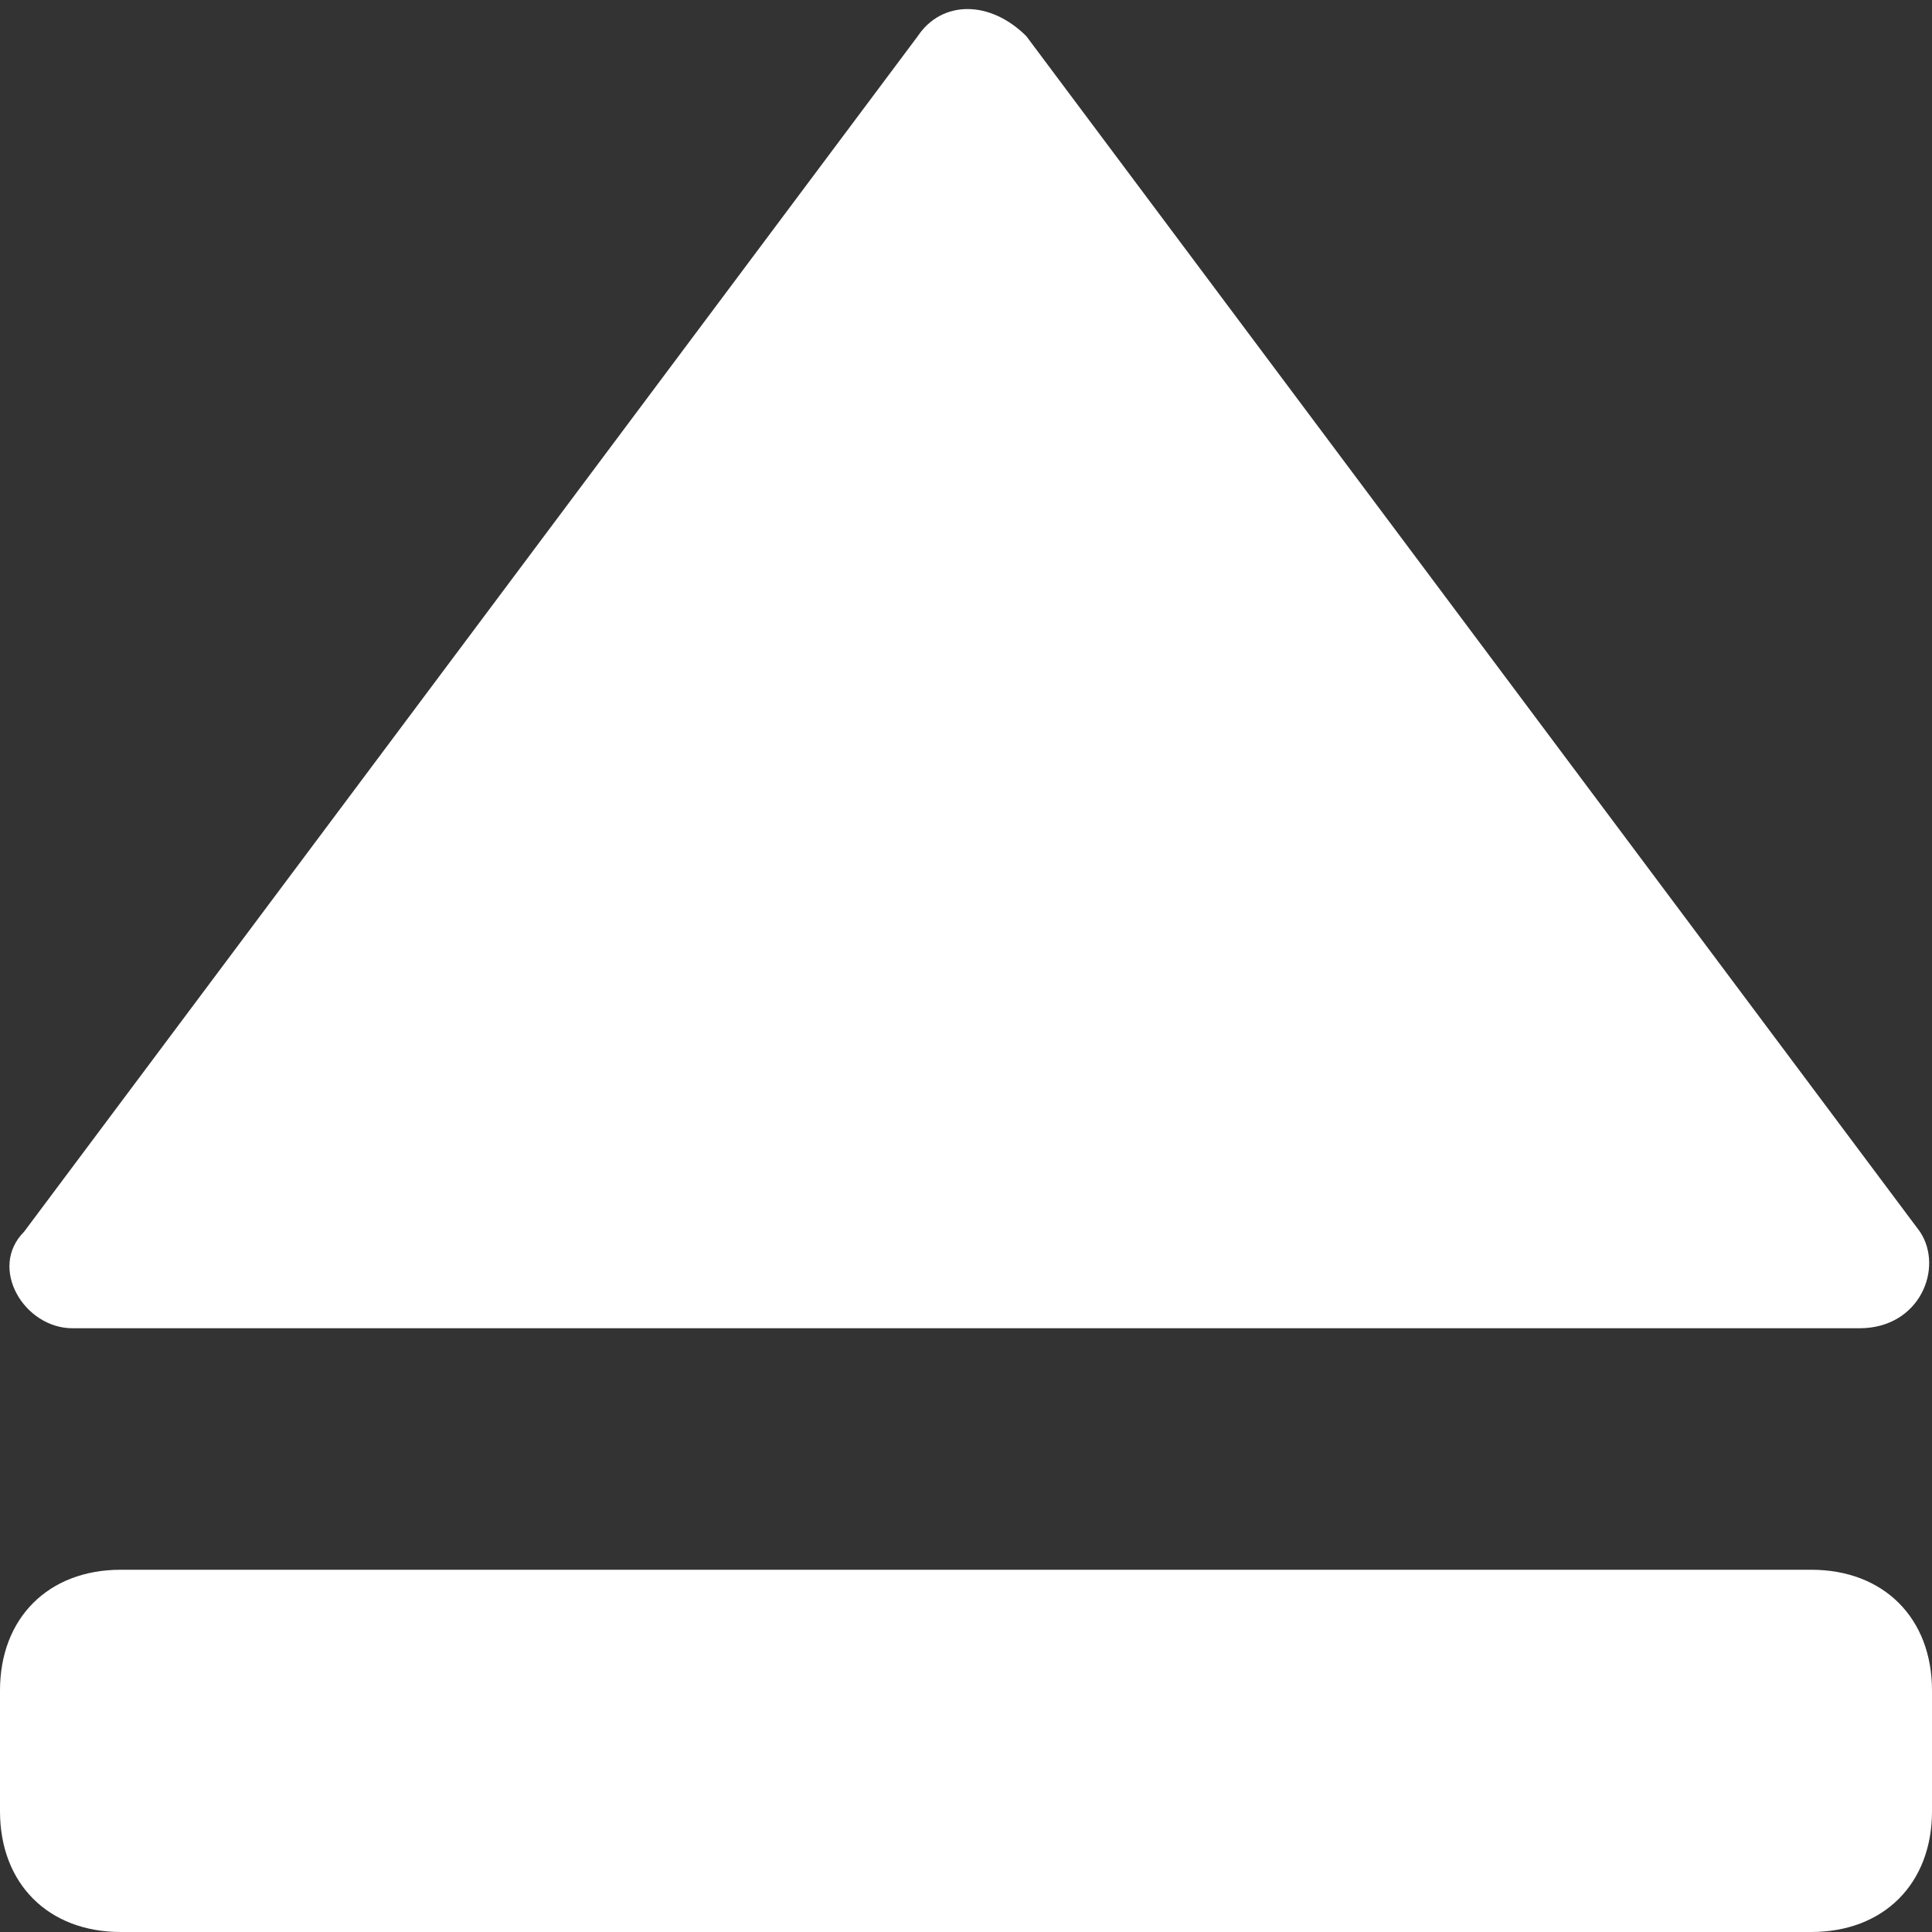 <?xml version="1.0" encoding="utf-8"?>
<!-- Generator: Adobe Illustrator 18.0.0, SVG Export Plug-In . SVG Version: 6.00 Build 0)  -->
<!DOCTYPE svg PUBLIC "-//W3C//DTD SVG 1.1//EN" "http://www.w3.org/Graphics/SVG/1.1/DTD/svg11.dtd">
<svg version="1.1" id="图层_1" xmlns="http://www.w3.org/2000/svg" xmlns:xlink="http://www.w3.org/1999/xlink" x="0px" y="0px"
	 viewBox="0 0 16 16" enable-background="new 0 0 16 16" xml:space="preserve">
<rect x="0" y="0" width="16" height="16" fill="#333333" stroke="none"/>
<path fill="#FFFFFF" d="M16,15c0,0.6-0.4,1-1,1H1c-0.6,0-1-0.4-1-1v-1c0-0.6,0.4-1,1-1h14c0.6,0,1,0.4,1,1V15z"/>
<path fill="#FFFFFF" d="M15.4,11H0.6c-0.4,0-0.7-0.5-0.4-0.8l7.4-9.9c0.2-0.3,0.6-0.3,0.9,0l7.4,9.9C16.1,10.5,15.9,11,15.4,11z"/>
</svg>
